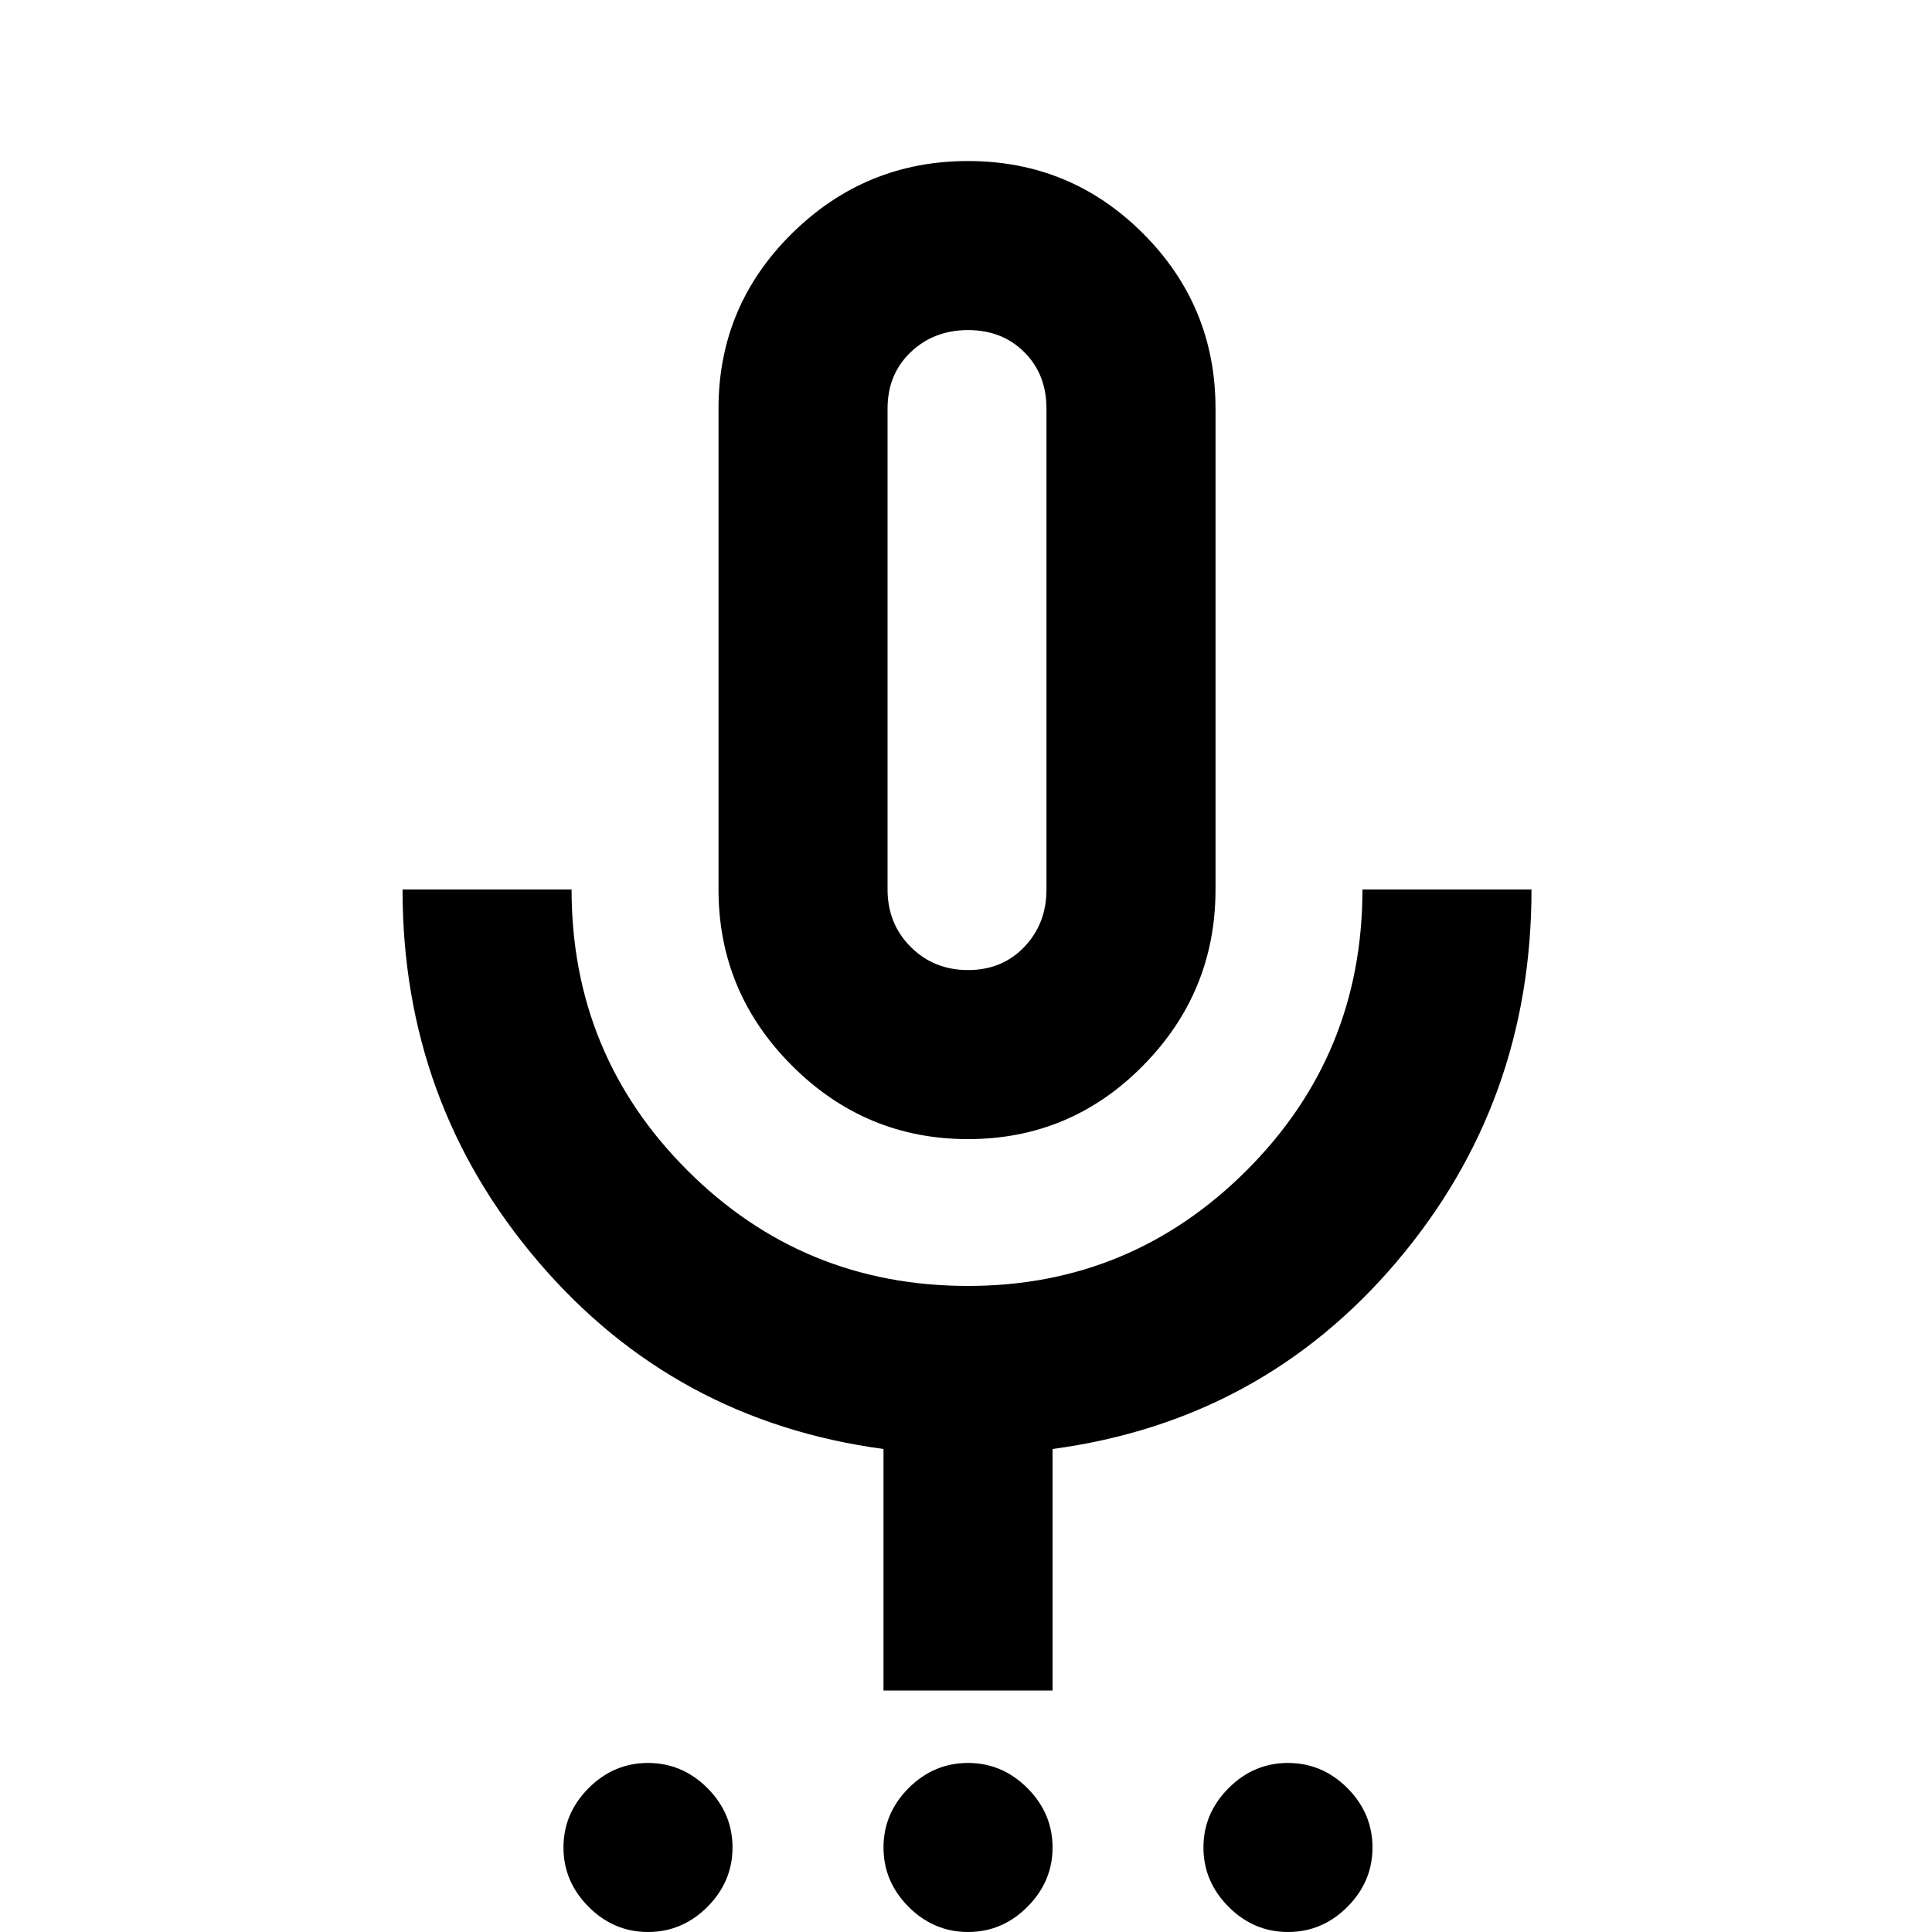 <svg xmlns="http://www.w3.org/2000/svg" height="20" width="20"><path d="M6.708 20q-.354 0-.614-.26-.261-.261-.261-.615t.261-.615q.26-.26.614-.26t.615.26q.26.261.26.615t-.26.615q-.261.26-.615.26Zm3.313 0q-.354 0-.615-.26-.26-.261-.26-.615t.26-.615q.261-.26.615-.26t.614.26q.261.261.261.615t-.261.615q-.26.26-.614.26Zm3.312 0q-.354 0-.614-.26-.261-.261-.261-.615t.261-.615q.26-.26.614-.26.355 0 .615.26.26.261.26.615t-.26.615q-.26.26-.615.26Zm-3.312-8.208q-1.063 0-1.823-.761-.76-.76-.76-1.823V4.229q0-1.062.76-1.812t1.823-.75q1.062 0 1.812.75t.75 1.812v4.979q0 1.063-.75 1.823-.75.761-1.812.761Zm0-5.063ZM9.146 17.5V15q-2.167-.292-3.573-1.938-1.406-1.645-1.406-3.854h1.75q0 1.709 1.198 2.907 1.197 1.197 2.906 1.197 1.687 0 2.885-1.197 1.198-1.198 1.198-2.907h1.75q0 2.209-1.396 3.854-1.396 1.646-3.562 1.938v2.5Zm.875-7.458q.354 0 .583-.24.229-.24.229-.594V4.229q0-.354-.229-.583-.229-.229-.583-.229t-.594.229q-.239.229-.239.583v4.979q0 .354.239.594.24.24.594.24Z"/></svg>